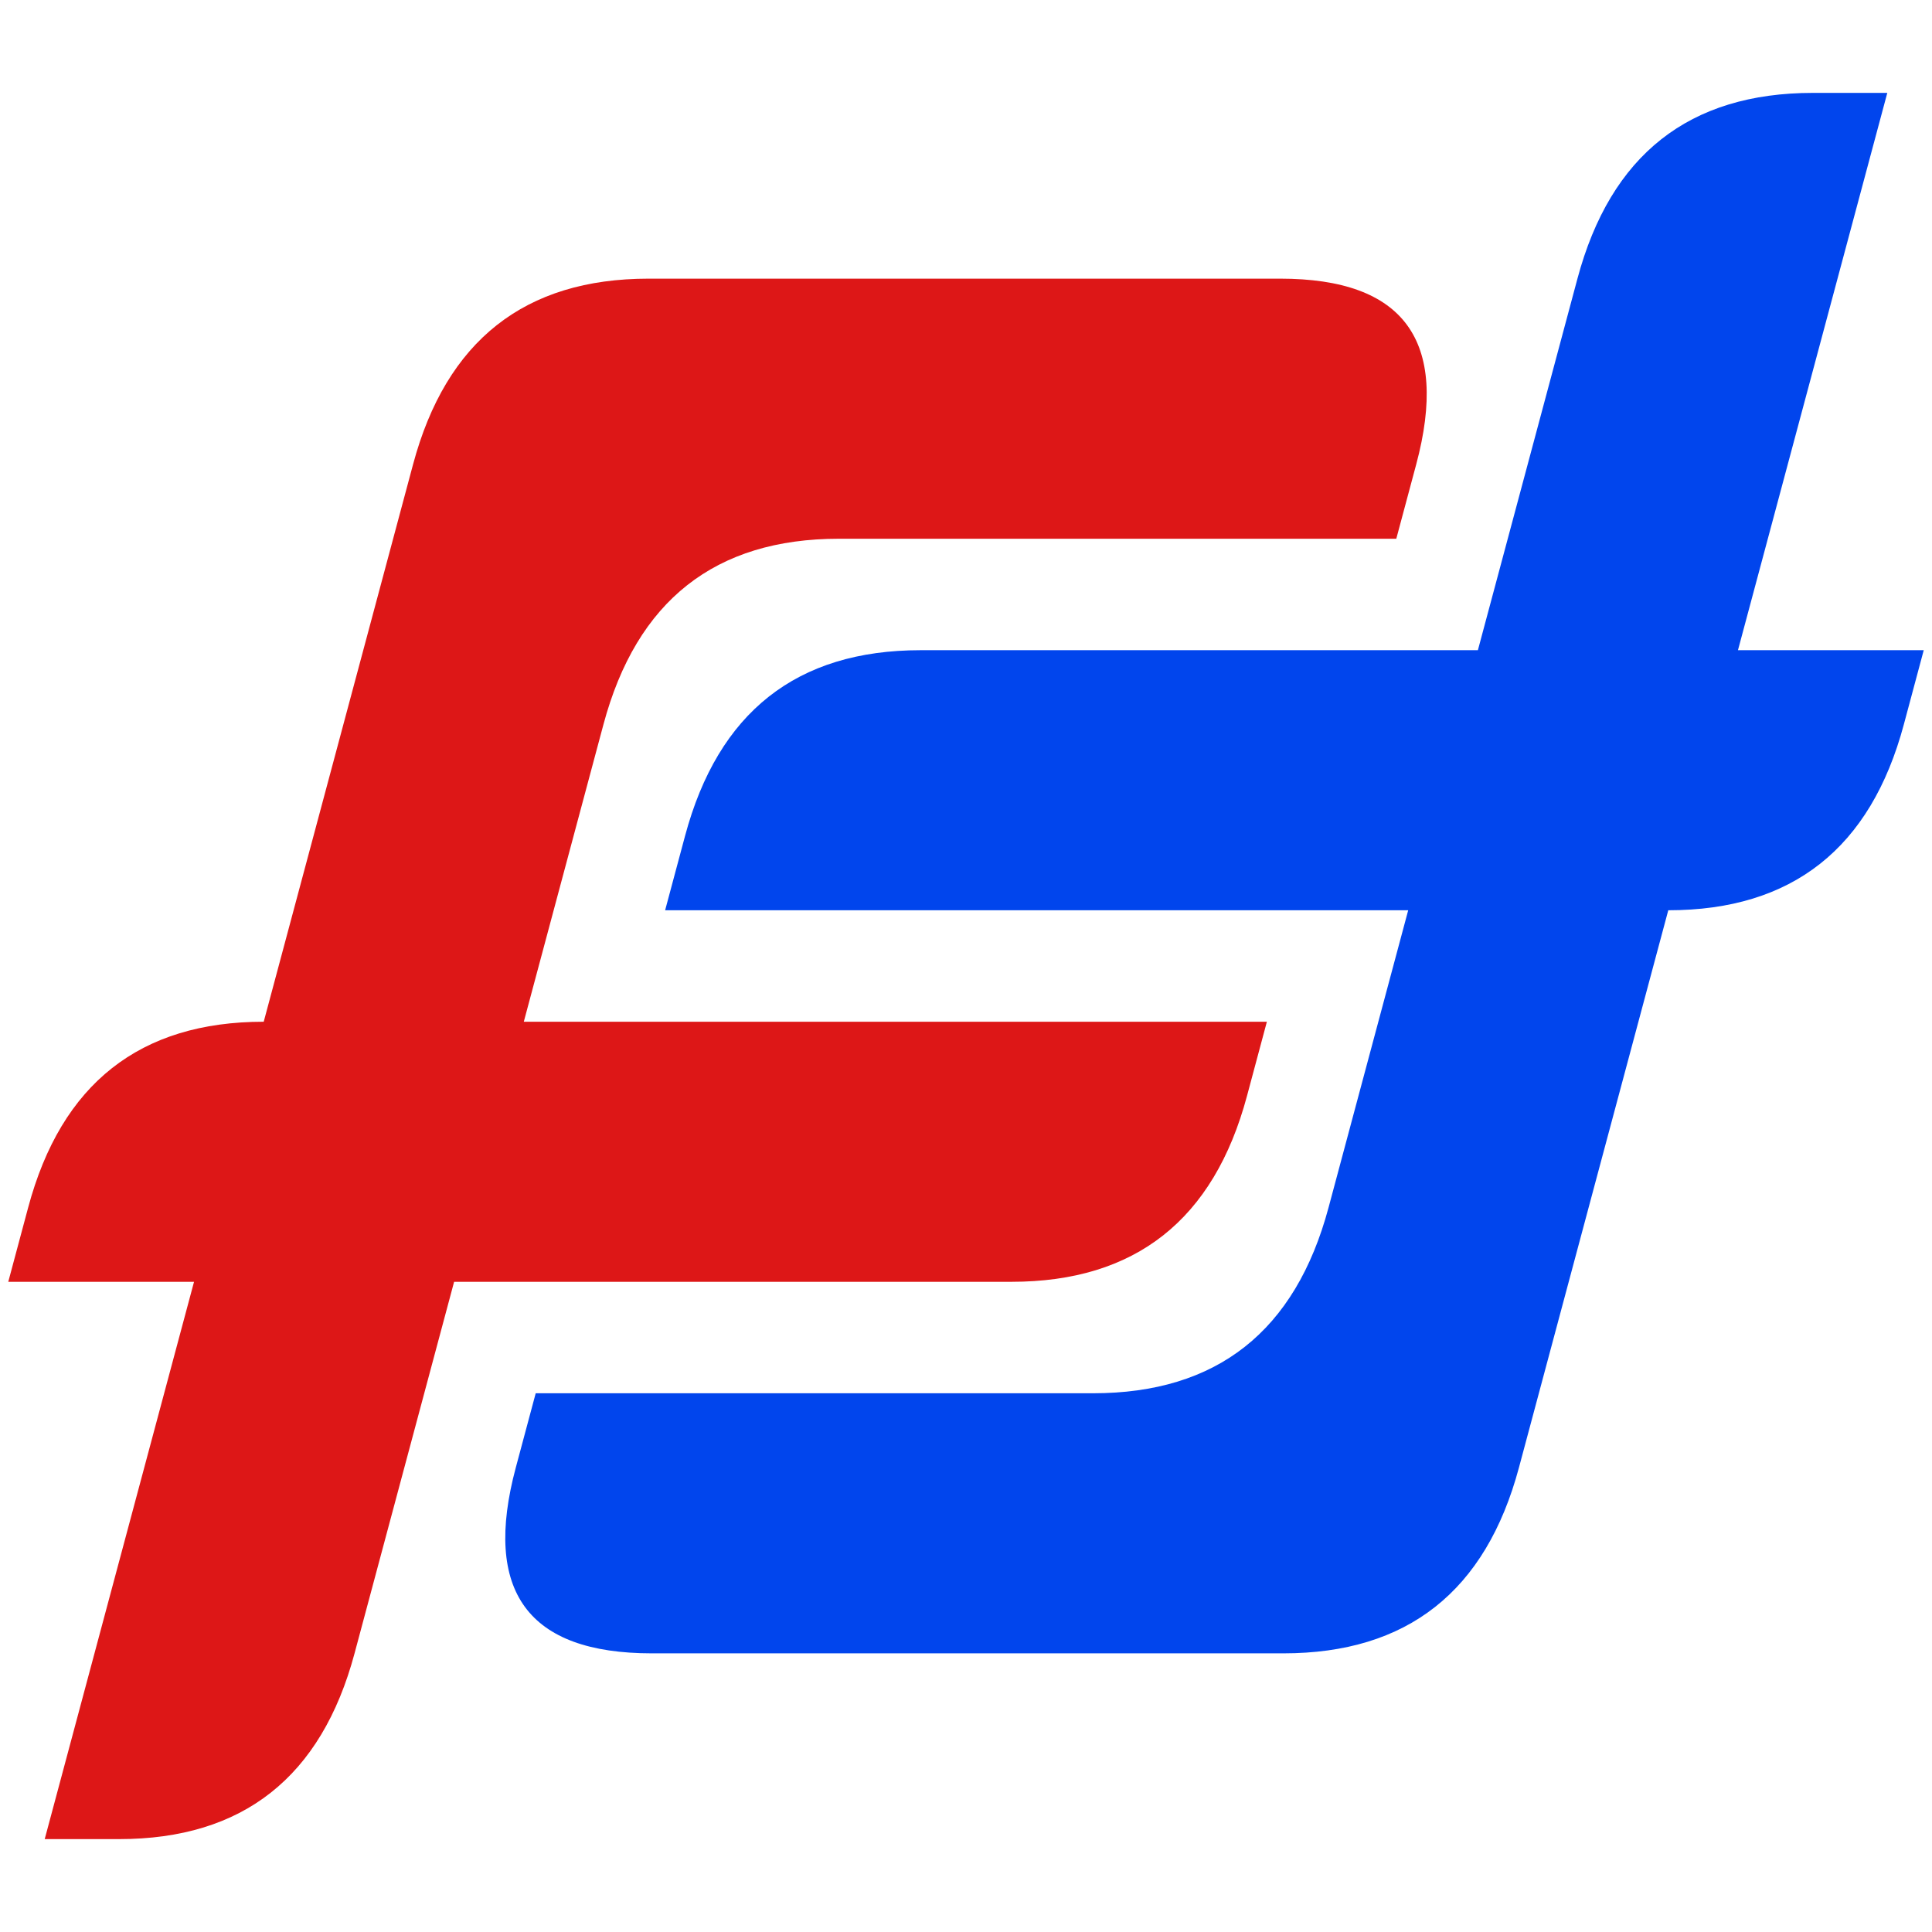 <?xml version="1.0" encoding="UTF-8"?>
<svg xmlns="http://www.w3.org/2000/svg" xmlns:xlink="http://www.w3.org/1999/xlink"
     width="400" height="400.0" viewBox="-260.0 -260.0 520 520">
<defs>
</defs>
<path d="M-185,235 V85 H-235 V65 Q-235,15,-185,15 H-185 V-135 Q-185,-185,-135,-185 H35 Q85,-185,85,-135 V-115 H-65 Q-115,-115,-115,-65 L-115,15 L85,15 L85,35 Q85,85,35,85 H-115 V185 Q-115,235,-165,235" id="f" stroke-width="0" fill="#DD1717" transform="skewX(-15)" fill-opacity="1" />
<path d="M-185,235 V85 H-235 V65 Q-235,15,-185,15 H-185 V-135 Q-185,-185,-135,-185 H35 Q85,-185,85,-135 V-115 H-65 Q-115,-115,-115,-65 L-115,15 L85,15 L85,35 Q85,85,35,85 H-115 V185 Q-115,235,-165,235" id="f" stroke-width="0" fill="#0145ED" transform="skewX(-15) rotate(180)" fill-opacity="1" />
</svg>